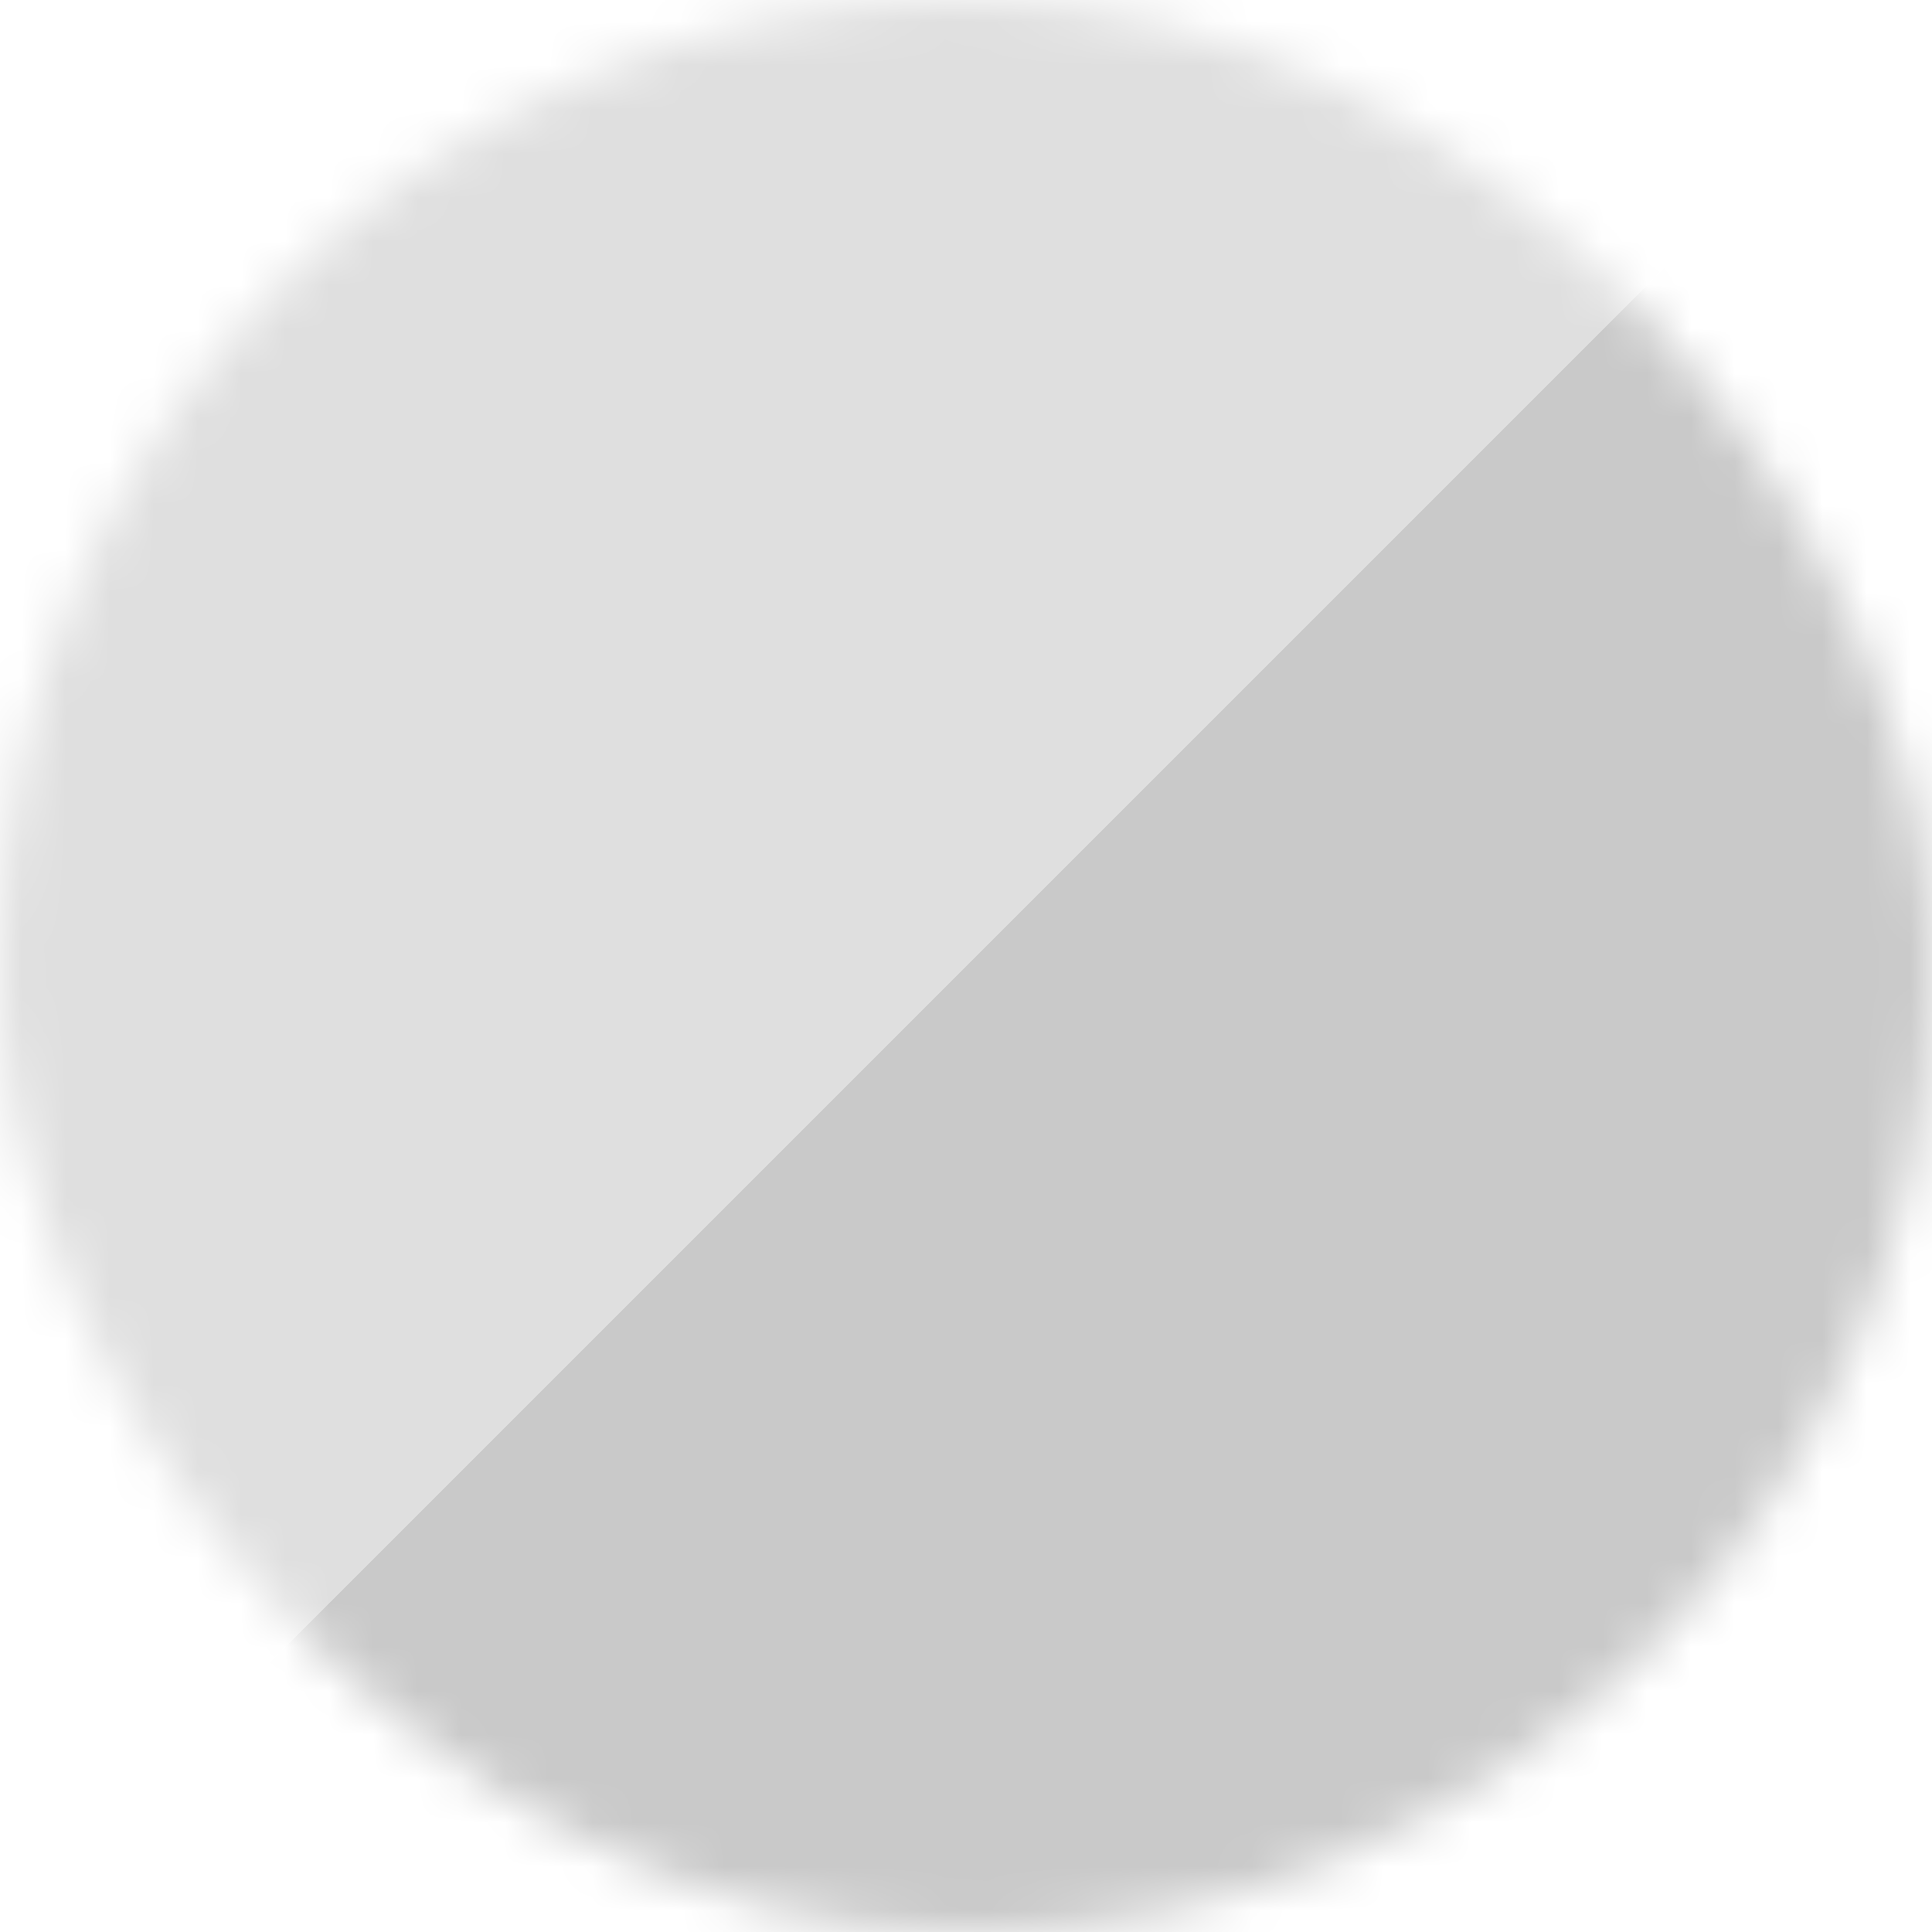 <svg width="44" height="44" viewBox="0 0 44 44" fill="none" xmlns="http://www.w3.org/2000/svg">
<mask id="mask0" mask-type="alpha" maskUnits="userSpaceOnUse" x="0" y="0" width="44" height="44">
<rect width="44" height="44" rx="22" fill="#C4C4C4"/>
</mask>
<g mask="url(#mask0)">
<path d="M44 44L0 44L44 0L44 44Z" fill="#C9C9C9"/>
<path d="M0 0L44 7.6932e-06L-7.6932e-06 44L0 0Z" fill="#DFDFDF"/>
</g>
</svg>
